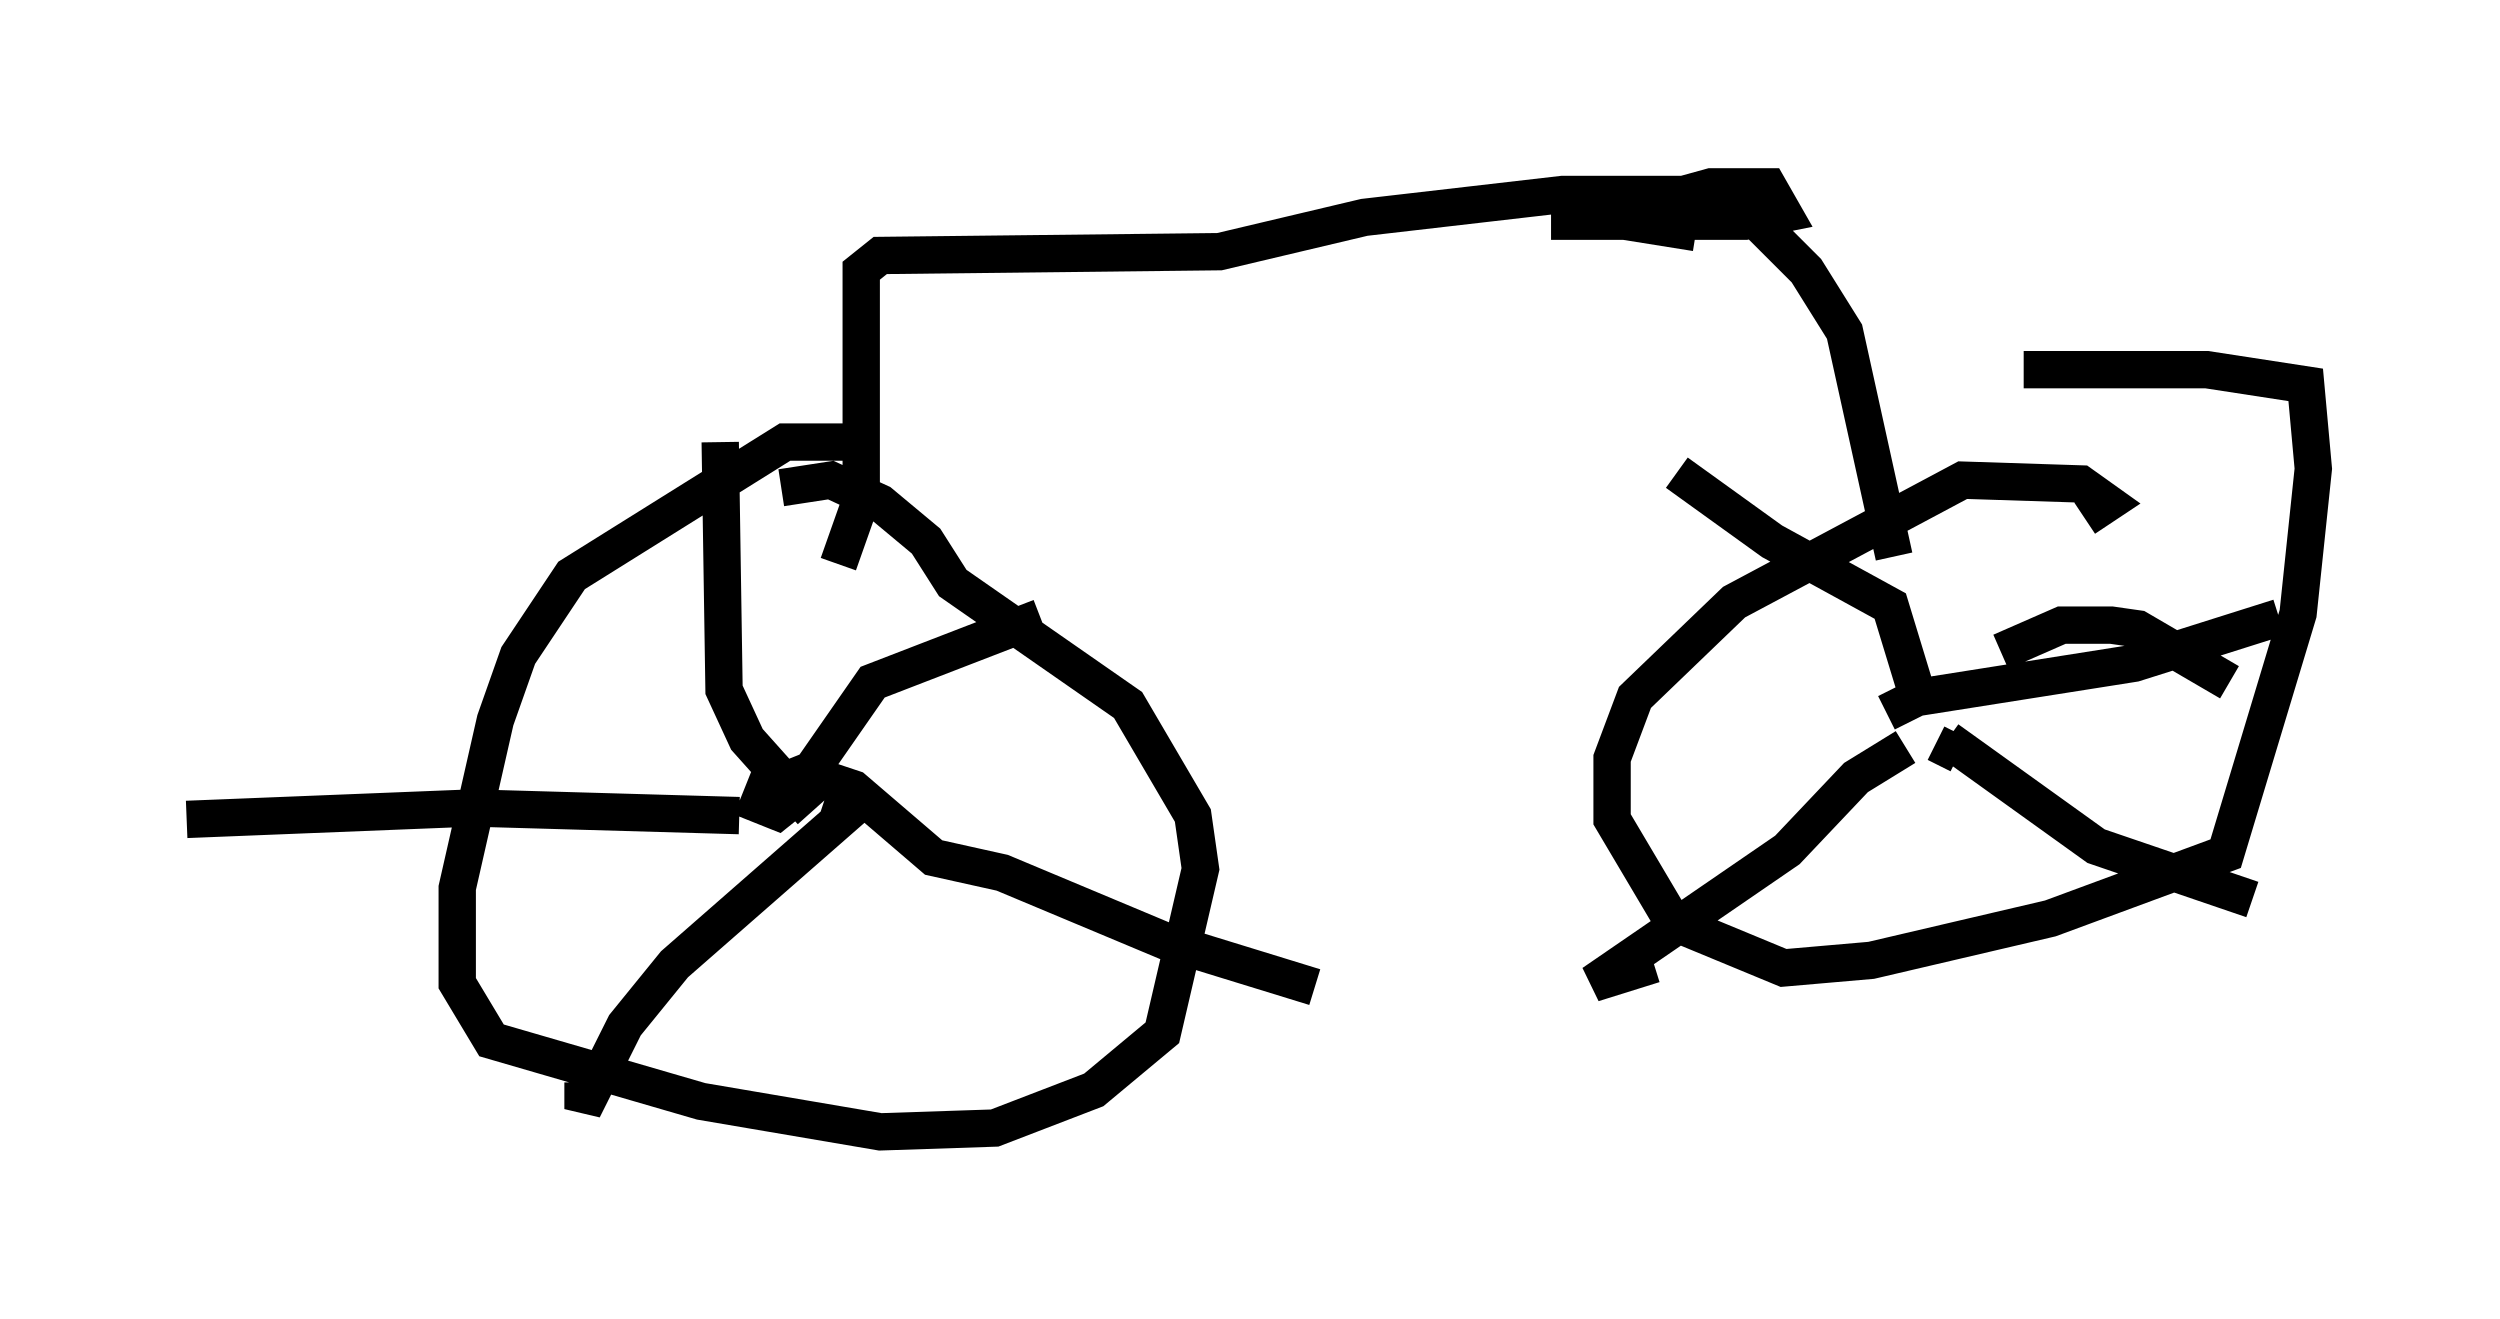 <?xml version="1.0" encoding="utf-8" ?>
<svg baseProfile="full" height="35.317" version="1.1" width="66.963" xmlns="http://www.w3.org/2000/svg" xmlns:ev="http://www.w3.org/2001/xml-events" xmlns:xlink="http://www.w3.org/1999/xlink"><defs /><rect fill="white" height="35.317" width="66.963" x="0" y="0" /><path d="M23.273, 12.35 m-0.408, -0.51 l-1.838, 0.0 -5.717, 3.573 l-1.429, 2.144 -0.613, 1.735 l-1.021, 4.492 0.0, 2.552 l0.919, 1.531 5.615, 1.633 l4.798, 0.817 3.063, -0.102 l2.654, -1.021 1.838, -1.531 l1.021, -4.39 -0.204, -1.429 l-1.735, -2.96 -4.696, -3.267 l-0.715, -1.123 -1.225, -1.021 l-1.327, -0.613 -1.327, 0.204 m34.913, 0.817 l0.613, -0.408 -0.715, -0.51 l-3.165, -0.102 -6.125, 3.267 l-2.654, 2.552 -0.613, 1.633 l0.0, 1.633 1.633, 2.756 l2.96, 1.225 2.348, -0.204 l4.798, -1.123 4.696, -1.735 l1.94, -6.431 0.408, -3.879 l-0.204, -2.246 -2.654, -0.408 l-4.9, 0.0 m-32.667, 11.127 l-1.021, 0.0 -0.204, 0.51 l0.51, 0.204 0.51, -0.408 l0.102, -0.51 -0.408, 0.102 m0.204, -0.102 l0.51, -0.204 1.633, -2.348 l4.492, -1.735 m-5.921, 4.288 l0.919, 0.306 2.144, 1.838 l1.838, 0.408 4.39, 1.838 l3.981, 1.225 m-12.25, -4.9 l-4.9, 4.288 -1.327, 1.633 l-1.123, 2.246 0.0, -0.715 m4.185, -7.146 l-7.146, -0.204 -7.656, 0.306 m17.252, 0.0 l-0.306, -0.102 m-0.204, -0.102 l-1.735, -1.94 -0.613, -1.327 l-0.102, -6.635 m32.565, 8.065 l0.613, 0.306 m-1.429, -0.204 l-1.327, 0.817 -1.838, 1.94 l-5.206, 3.573 1.633, -0.51 m15.415, -7.554 l-2.45, -1.429 -0.715, -0.102 l-1.327, 0.0 -1.633, 0.715 m-1.429, 2.348 l3.981, 2.858 4.185, 1.429 m-9.8, -5.002 l0.817, -0.408 5.819, -0.919 l3.879, -1.225 m-9.698, 2.042 l-0.715, -2.348 -3.165, -1.735 l-2.552, -1.838 m-22.459, 2.45 l0.613, -1.735 0.0, -6.125 l0.51, -0.408 9.086, -0.102 l3.879, -0.919 5.308, -0.613 l4.492, 0.0 2.042, 2.042 l1.021, 1.633 1.327, 6.023 m-5.308, -8.677 l-2.552, -0.408 2.96, -0.817 l1.531, 0.0 0.408, 0.715 l-1.021, 0.204 -5.206, 0.0 " fill="none" stroke="black" stroke-width="1" /></svg>